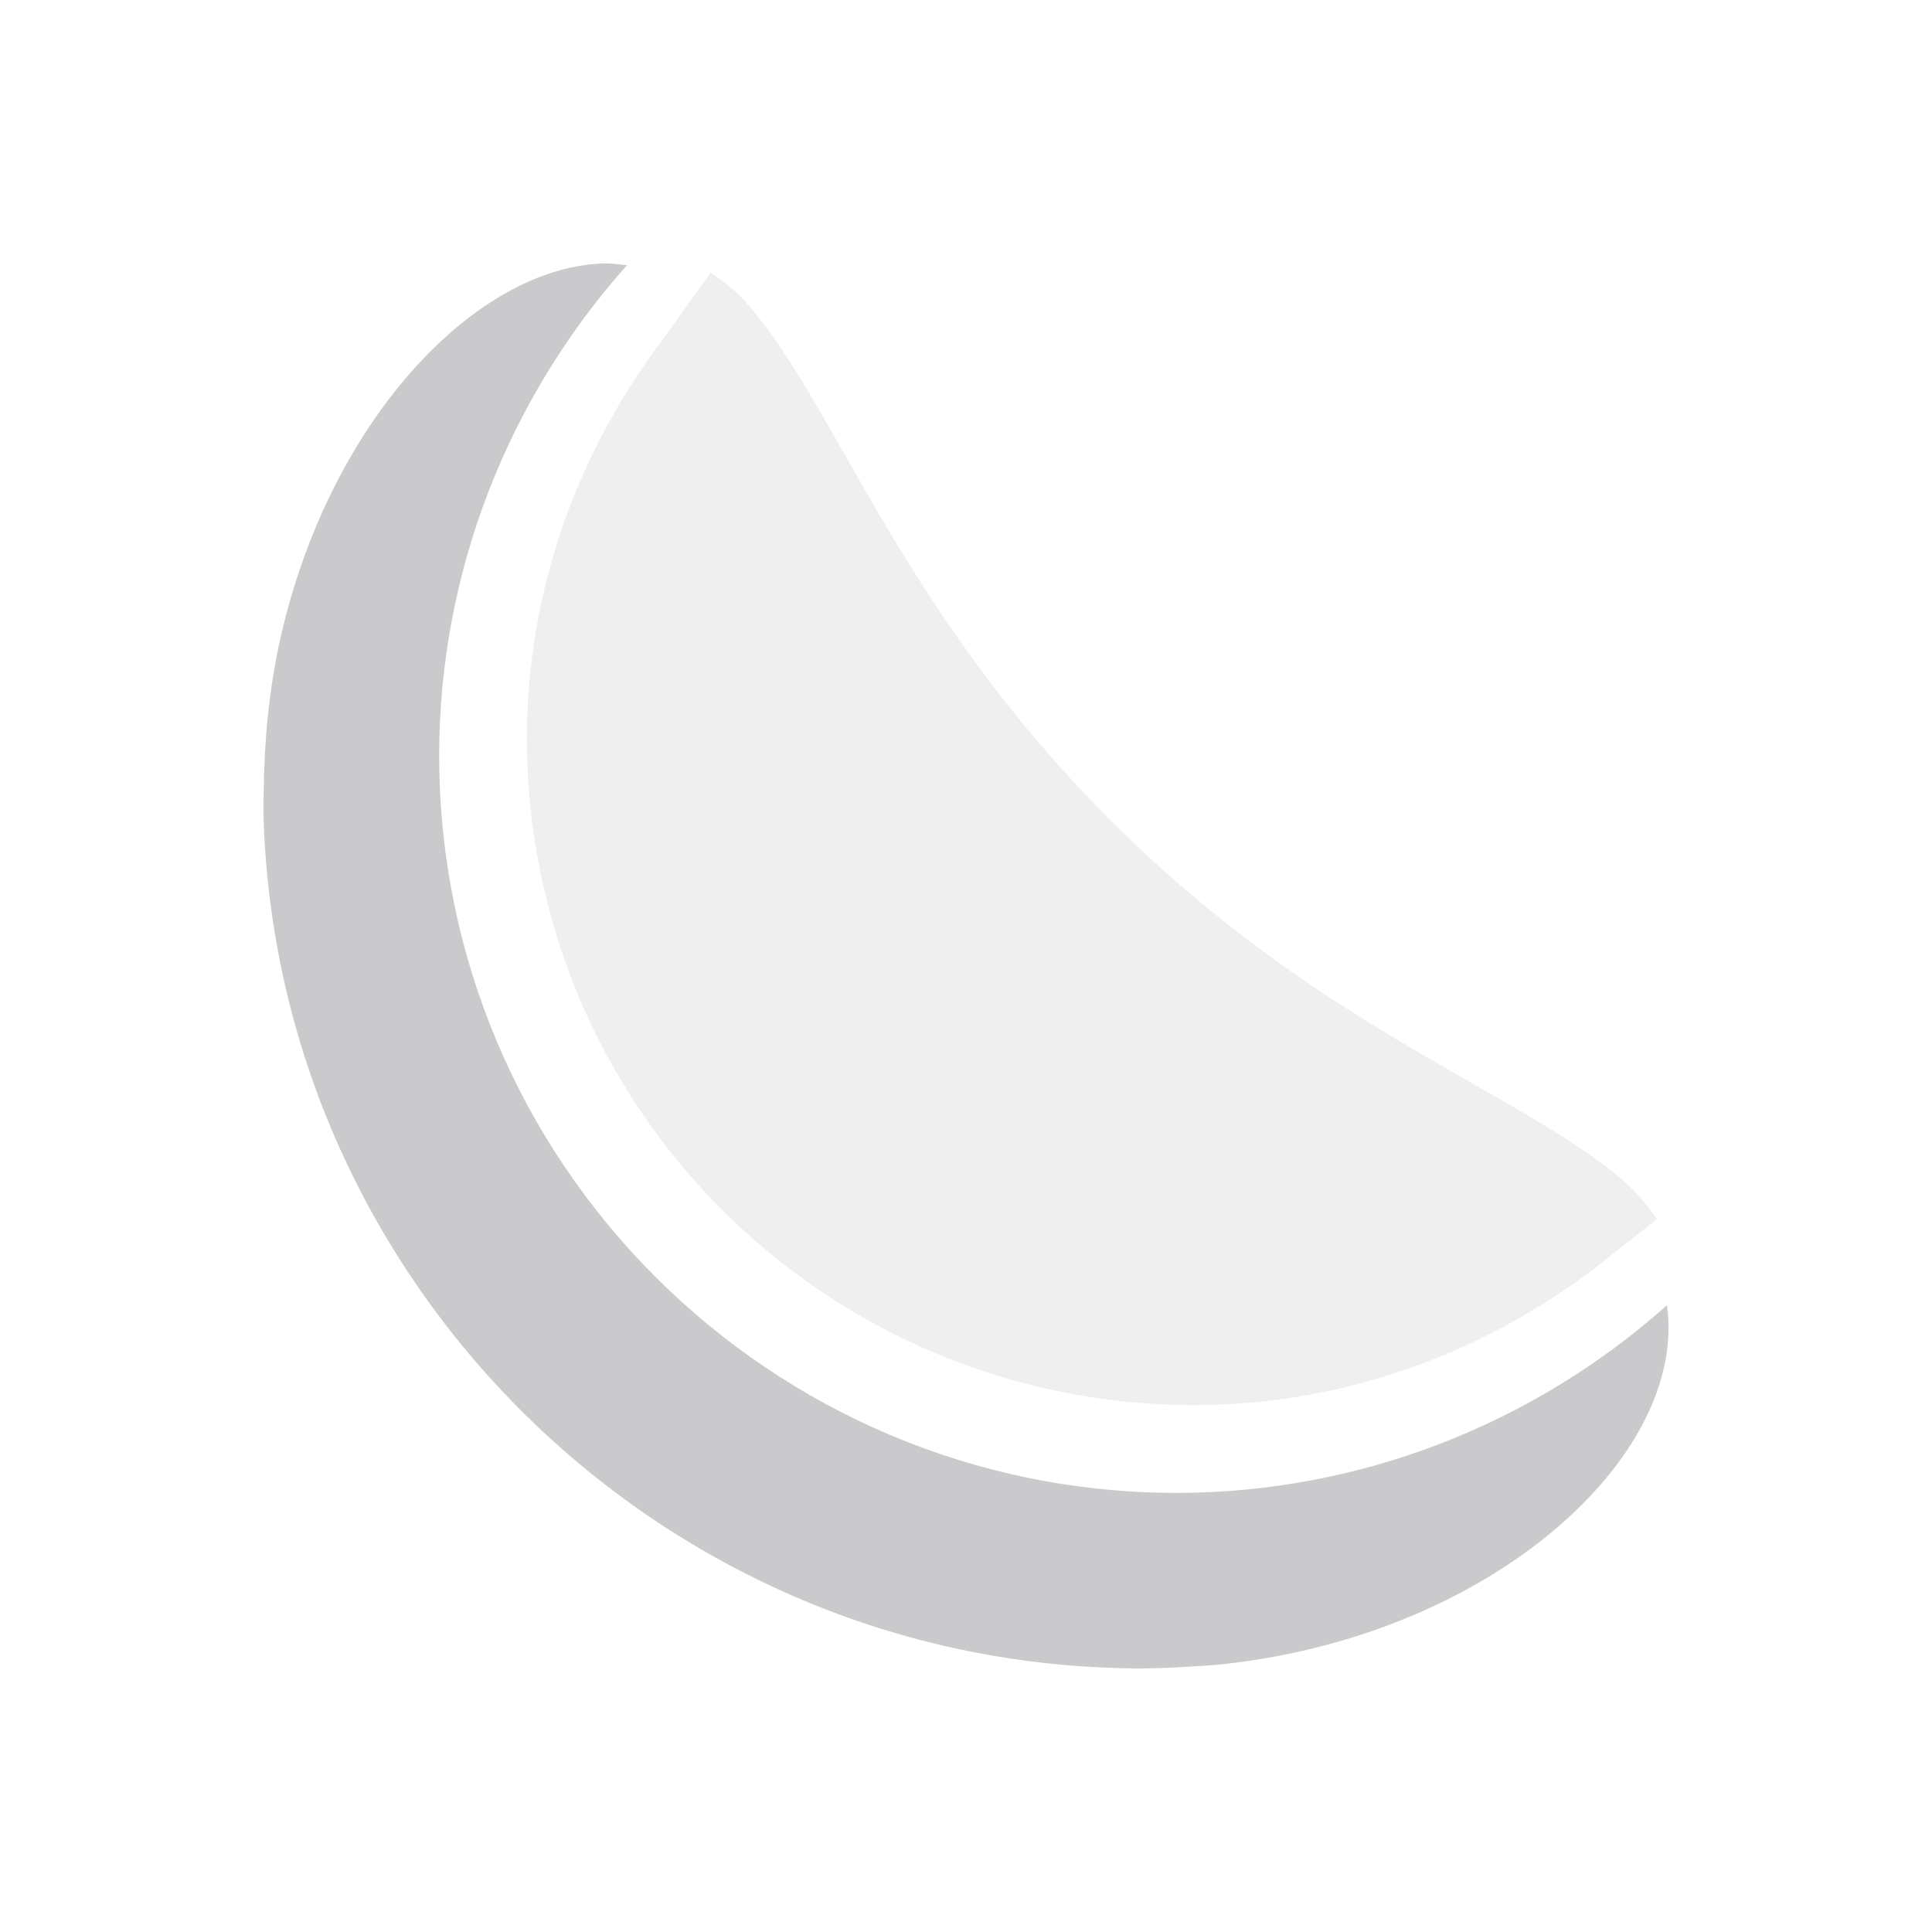 <svg xmlns="http://www.w3.org/2000/svg" width="22" height="22" version="1.1">
 <defs>
  <style id="current-color-scheme" type="text/css">
   .ColorScheme-Text { color:#CACACC; } .ColorScheme-Highlight { color:#4285f4; }
  </style>
 </defs>
 <path style="fill:currentColor" class="ColorScheme-Text" d="M 6.846,3.001 C 5.346,3.067 3.649,4.914 3.147,7.488 3.027,8.132 3.003,8.649 3,9.232 c 0.001,0.053 0.001,0.105 0.004,0.158 0.203,5.229 4.463,9.453 9.709,9.604 0.027,0.001 0.052,0.001 0.078,0.002 0.344,0.013 0.736,-0.016 1.049,-0.037 3.126,-0.305 5.384,-2.371 5.142,-4.096 -1.532,1.365 -3.511,2.134 -5.576,2.137 -4.642,0 -8.405,-3.762 -8.405,-8.401 9.724e-4,-2.066 0.772,-4.046 2.138,-5.579 -0.097,-0.011 -0.194,-0.024 -0.293,-0.02 z"/>
 <path style="fill:currentColor;opacity:0.3" class="ColorScheme-Text" d="M 8.093,3.104 7.577,3.825 C 6.574,5.135 6.001,6.73 6,8.4 v 0.002 C 6,12.608 9.395,16 13.604,16 c 1.665,-0.002 3.258,-0.569 4.565,-1.567 l 0.7,-0.551 C 18.755,13.717 18.62,13.554 18.441,13.406 17.237,12.406 15.018,11.691 12.695,9.39 10.246,6.962 9.549,4.662 8.523,3.475 8.389,3.321 8.243,3.204 8.093,3.104 Z"/>
</svg>
